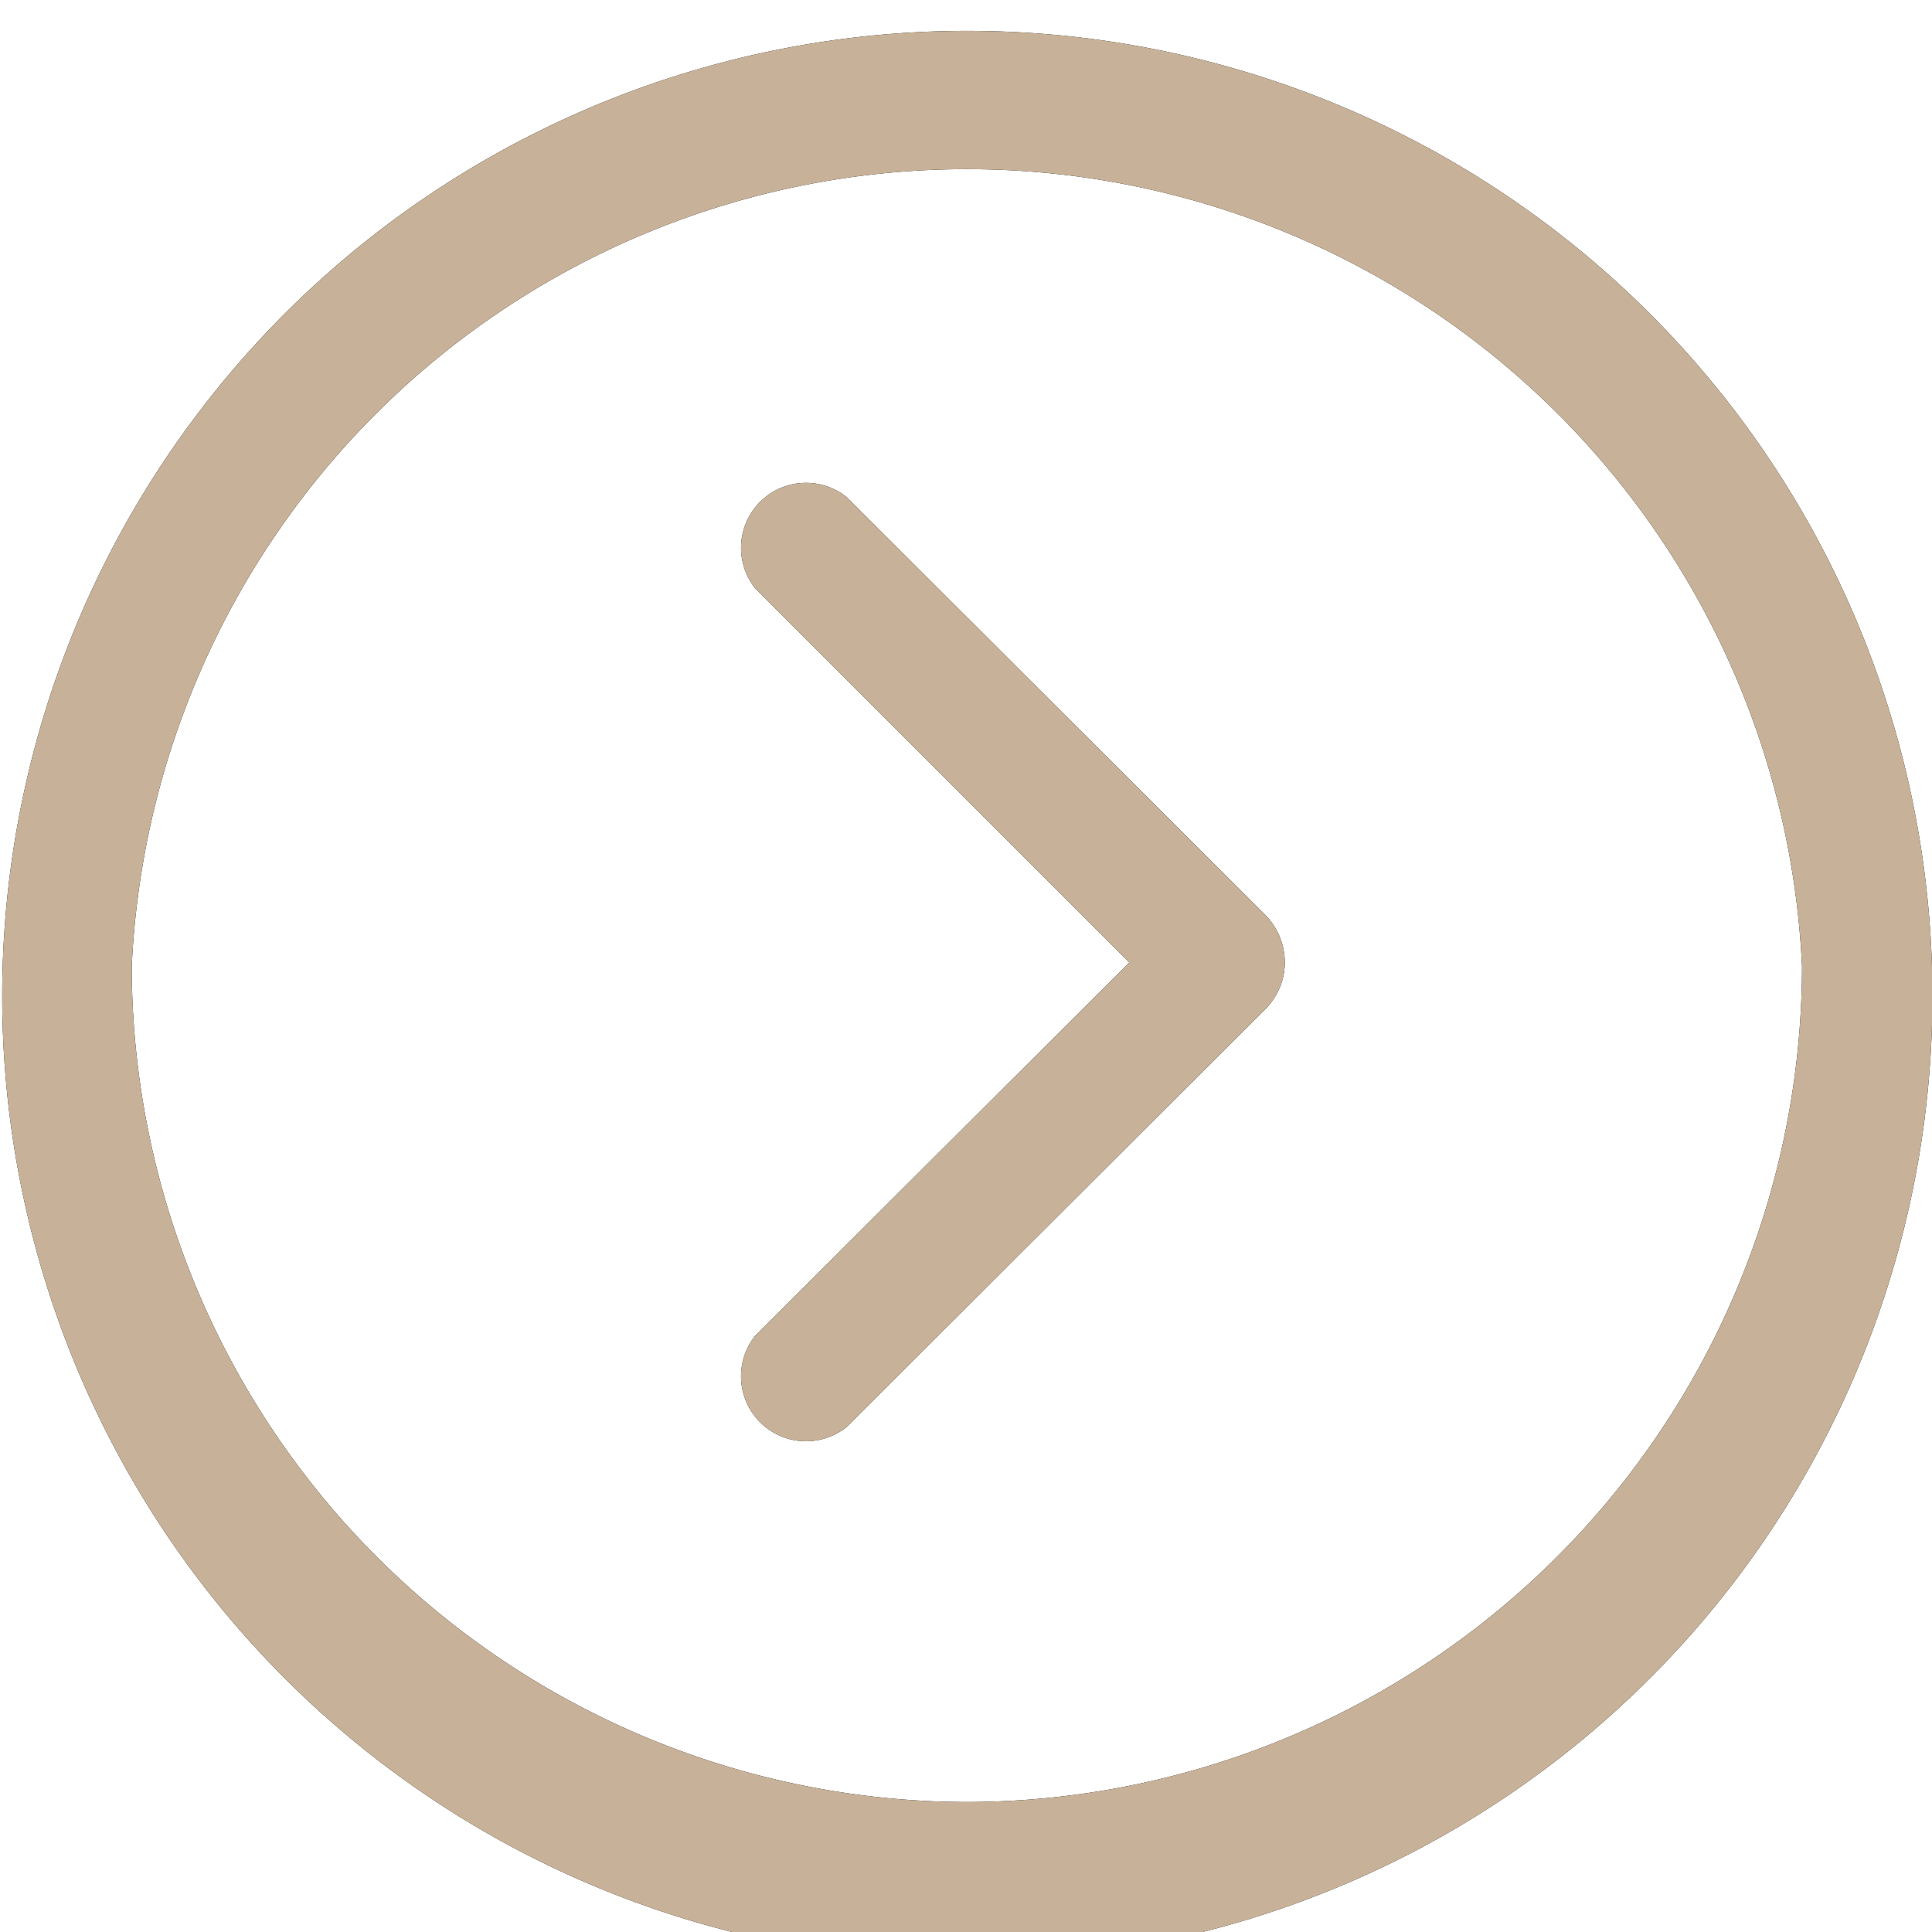 <svg xmlns="http://www.w3.org/2000/svg" xmlns:xlink="http://www.w3.org/1999/xlink" width="22" height="22" viewBox="0 0 22 22"><defs><path id="240na" d="M979.63 5770.96c0 .19-.07.37-.21.52l-4.78 4.77a.74.74 0 0 1-1.04-1.04l4.26-4.25-4.26-4.26a.74.74 0 0 1 1.04-1.04l4.78 4.77c.14.15.21.34.21.53zm7.37.05a10.99 10.99 0 1 1-21.97 0 10.99 10.99 0 0 1 21.97 0zm-1.48 0a9.52 9.52 0 0 0-19.02 0 9.53 9.53 0 0 0 9.51 9.51 9.53 9.53 0 0 0 9.51-9.51z"/></defs><g><g transform="translate(-965 -5760)"><use xlink:href="#240na"/><use fill="#c7b299" xlink:href="#240na"/></g></g></svg>
